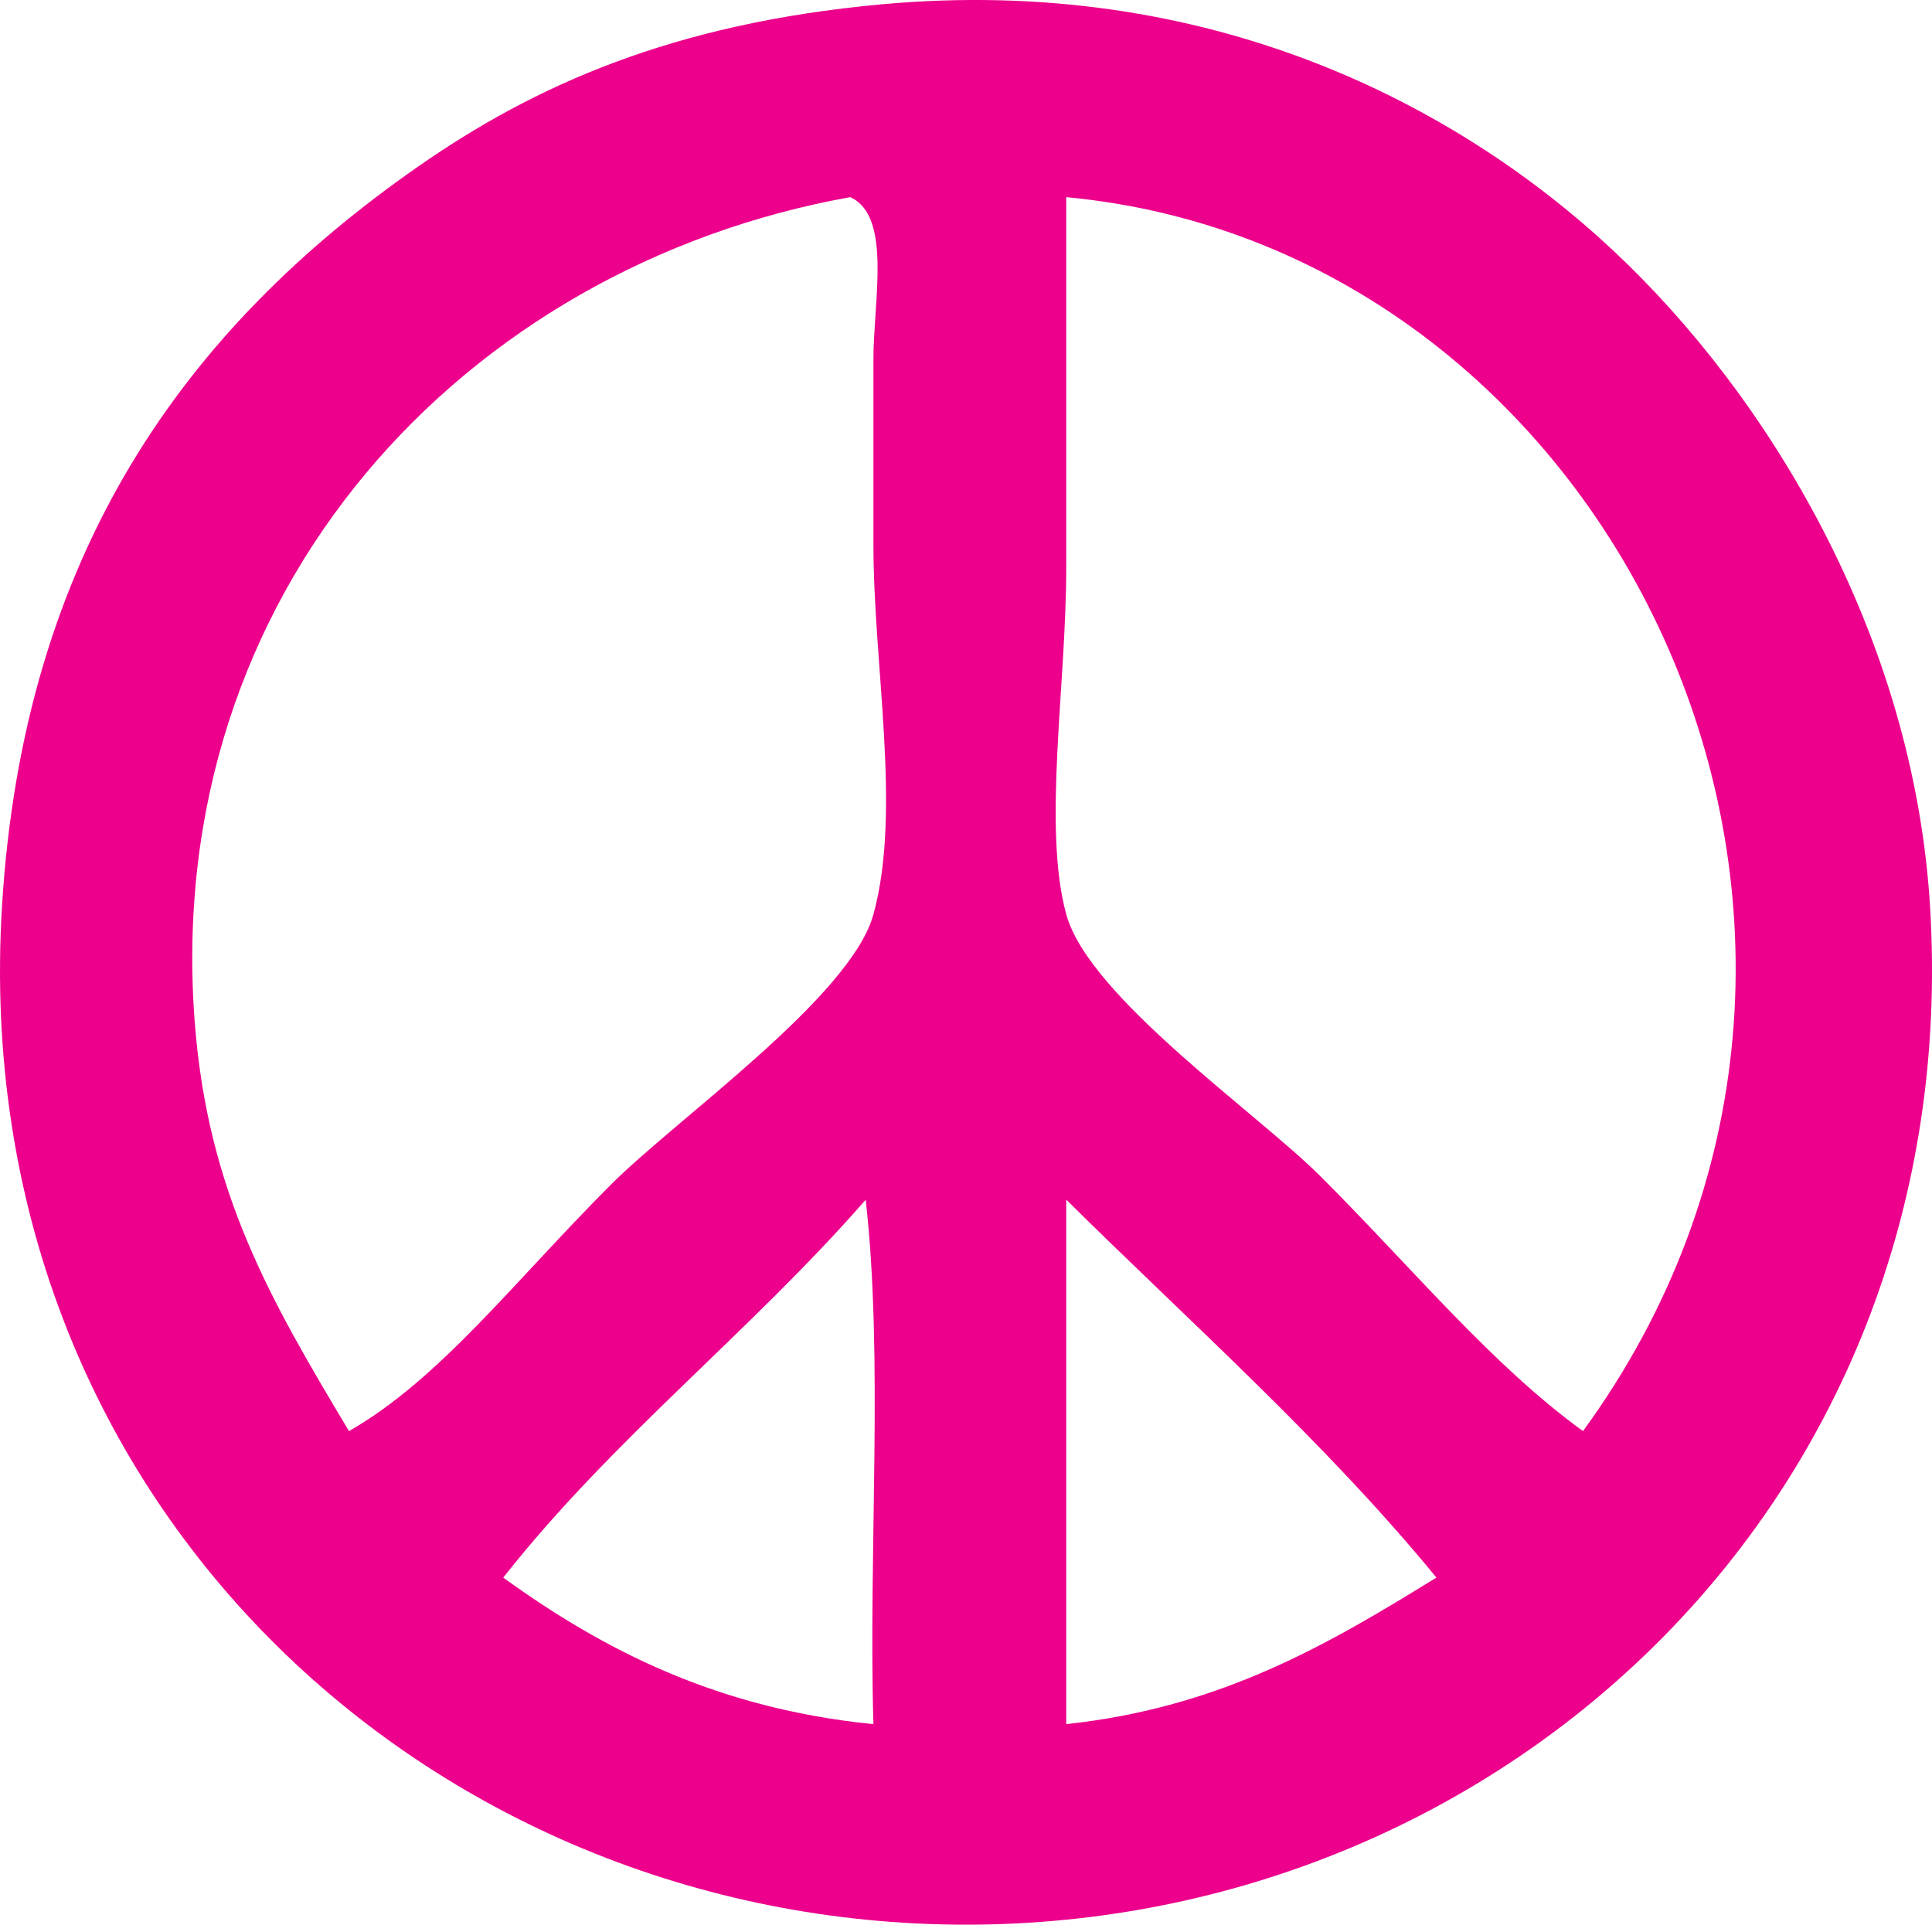 <?xml version="1.0" encoding="utf-8"?>
<!-- Generator: Adobe Illustrator 15.1.0, SVG Export Plug-In . SVG Version: 6.00 Build 0)  -->
<!DOCTYPE svg PUBLIC "-//W3C//DTD SVG 1.1//EN" "http://www.w3.org/Graphics/SVG/1.1/DTD/svg11.dtd">
<svg version="1.1" xmlns="http://www.w3.org/2000/svg" xmlns:xlink="http://www.w3.org/1999/xlink" x="0px" y="0px"
	 width="46.971px" height="46.793px" viewBox="0 0 46.971 46.793" enable-background="new 0 0 46.971 46.793" xml:space="preserve">
<g id="Layer_2">
</g>
<g id="Layer_1">
	<g>
		<path fill-rule="evenodd" clip-rule="evenodd" fill="#EC008C" d="M21.423,0.106c7.936-0.73,13.991,2.416,17.813,6
			c3.764,3.529,7.287,9.341,7.688,15.938c0.869,14.335-10.345,24.75-23.438,24.75c-13.028,0-24.313-10.305-23.438-24.75
			c0.521-8.594,4.458-14.055,10.125-18C12.999,2.076,16.351,0.572,21.423,0.106z M4.735,24.856c0.319,4.141,1.832,6.733,3.75,9.938
			c2.221-1.273,4.01-3.635,6.375-6c1.608-1.607,5.826-4.56,6.375-6.563c0.69-2.516,0-6.013,0-9c0-1.485,0-3.092,0-4.5
			c0-1.419,0.454-3.473-0.563-3.938C11.285,6.476,3.928,14.375,4.735,24.856z M25.923,4.793c0,2.802,0,5.87,0,9
			c0,2.875-0.579,6.325,0,8.438c0.55,2.006,4.641,4.828,6.188,6.375c2.258,2.258,4.147,4.57,6.375,6.188
			C47.281,22.734,39.386,6.054,25.923,4.793z M12.235,38.356c2.431,1.757,5.193,3.182,9,3.563c-0.125-4.188,0.25-8.875-0.188-12.75
			C18.251,32.372,14.876,34.997,12.235,38.356z M25.923,41.918c3.783-0.404,6.409-1.966,9-3.563c-2.734-3.328-5.953-6.172-9-9.188
			C25.923,33.418,25.923,37.668,25.923,41.918z"/>
	</g>
</g>
</svg>
